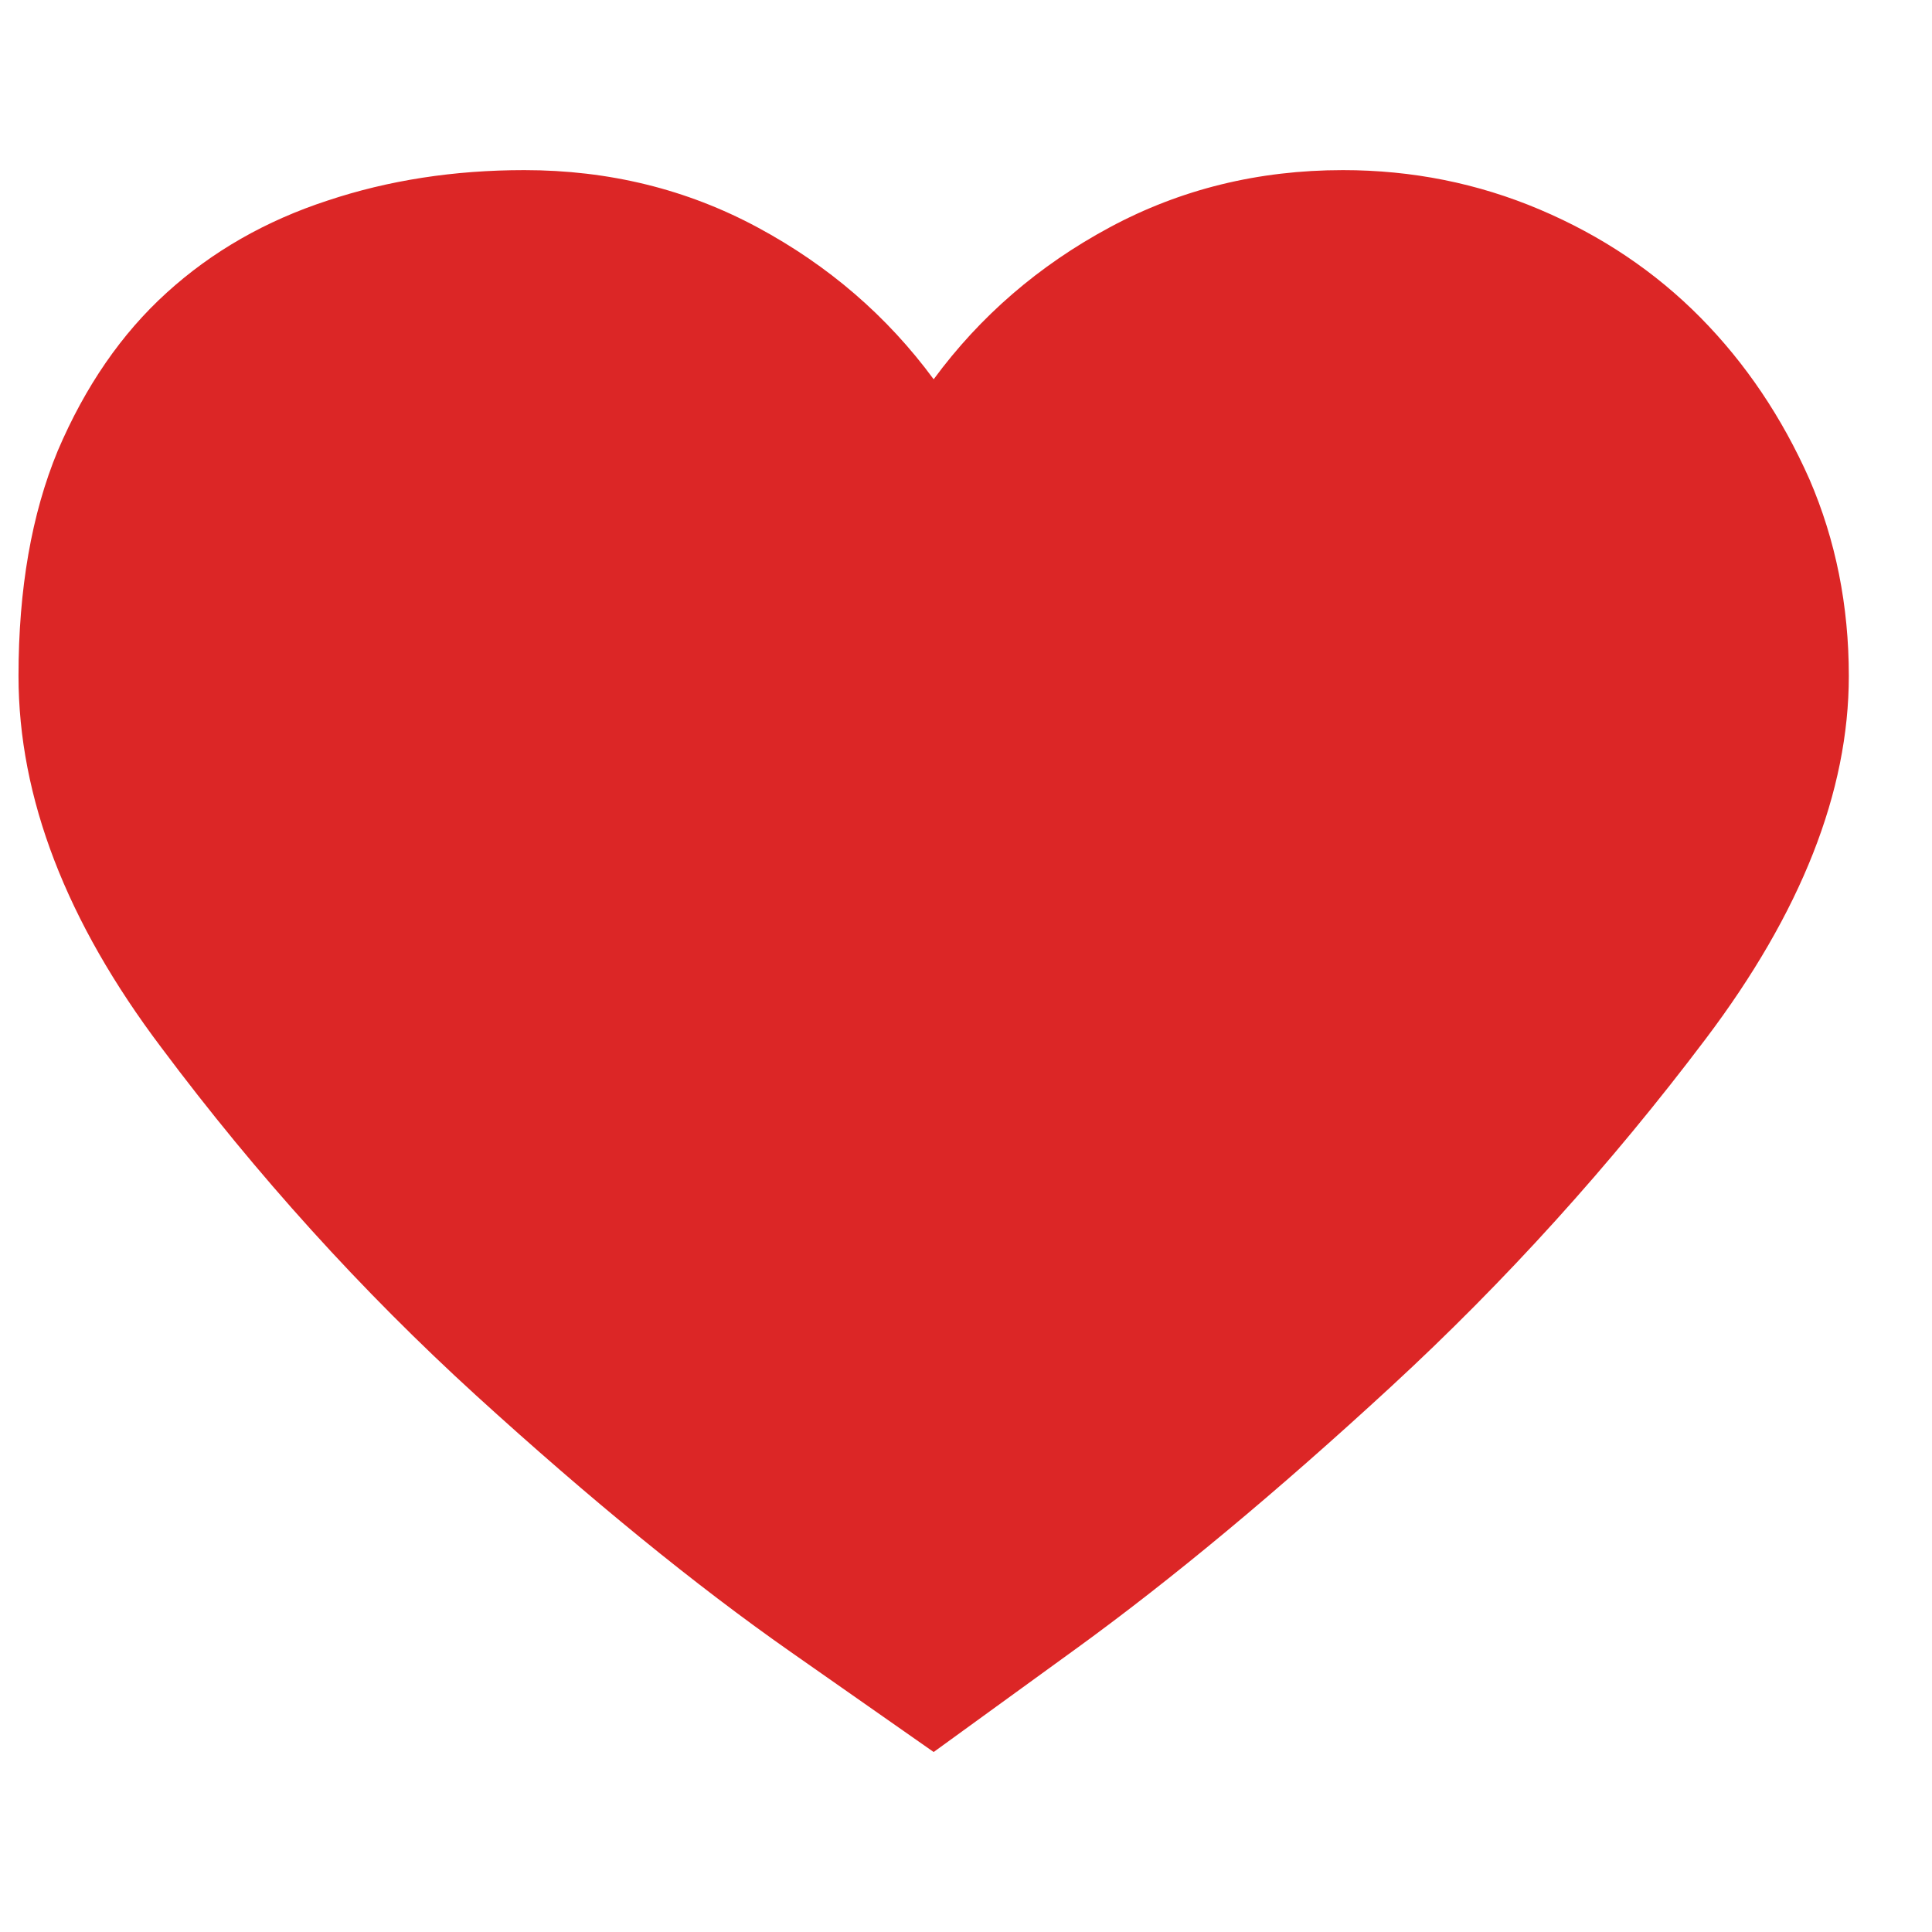 <svg width="19" height="19" viewBox="0 0 19 19" fill="none" xmlns="http://www.w3.org/2000/svg">
<g id="Button - Add to wishlist" clip-path="url(#clip0_85_70)">
<path id="Vector" d="M13.207 1.673C13.887 1.673 14.531 1.802 15.141 2.06C15.75 2.318 16.277 2.672 16.723 3.123C17.168 3.574 17.525 4.105 17.795 4.714C18.053 5.312 18.182 5.956 18.182 6.648C18.182 7.784 17.713 8.974 16.775 10.216C15.838 11.458 14.807 12.598 13.682 13.635C12.557 14.672 11.525 15.53 10.588 16.21C9.65 16.89 9.182 17.23 9.182 17.23C9.182 17.23 8.713 16.902 7.775 16.245C6.838 15.589 5.807 14.748 4.682 13.723C3.557 12.697 2.525 11.558 1.588 10.304C0.65 9.062 0.182 7.843 0.182 6.648C0.182 5.792 0.311 5.054 0.568 4.433C0.838 3.8 1.195 3.281 1.641 2.877C2.086 2.473 2.613 2.171 3.223 1.972C3.82 1.773 4.465 1.673 5.156 1.673C5.988 1.673 6.753 1.861 7.45 2.236C8.147 2.611 8.725 3.109 9.182 3.73C9.639 3.109 10.216 2.611 10.913 2.236C11.61 1.861 12.375 1.673 13.207 1.673Z" fill="#DC2626"/>
</g>
<defs>
<clipPath id="clip0_85_70">
<rect width="18.36" height="18" fill="white" transform="matrix(1 0 0 -1 0 18.074)"/>
</clipPath>
</defs>
</svg>
